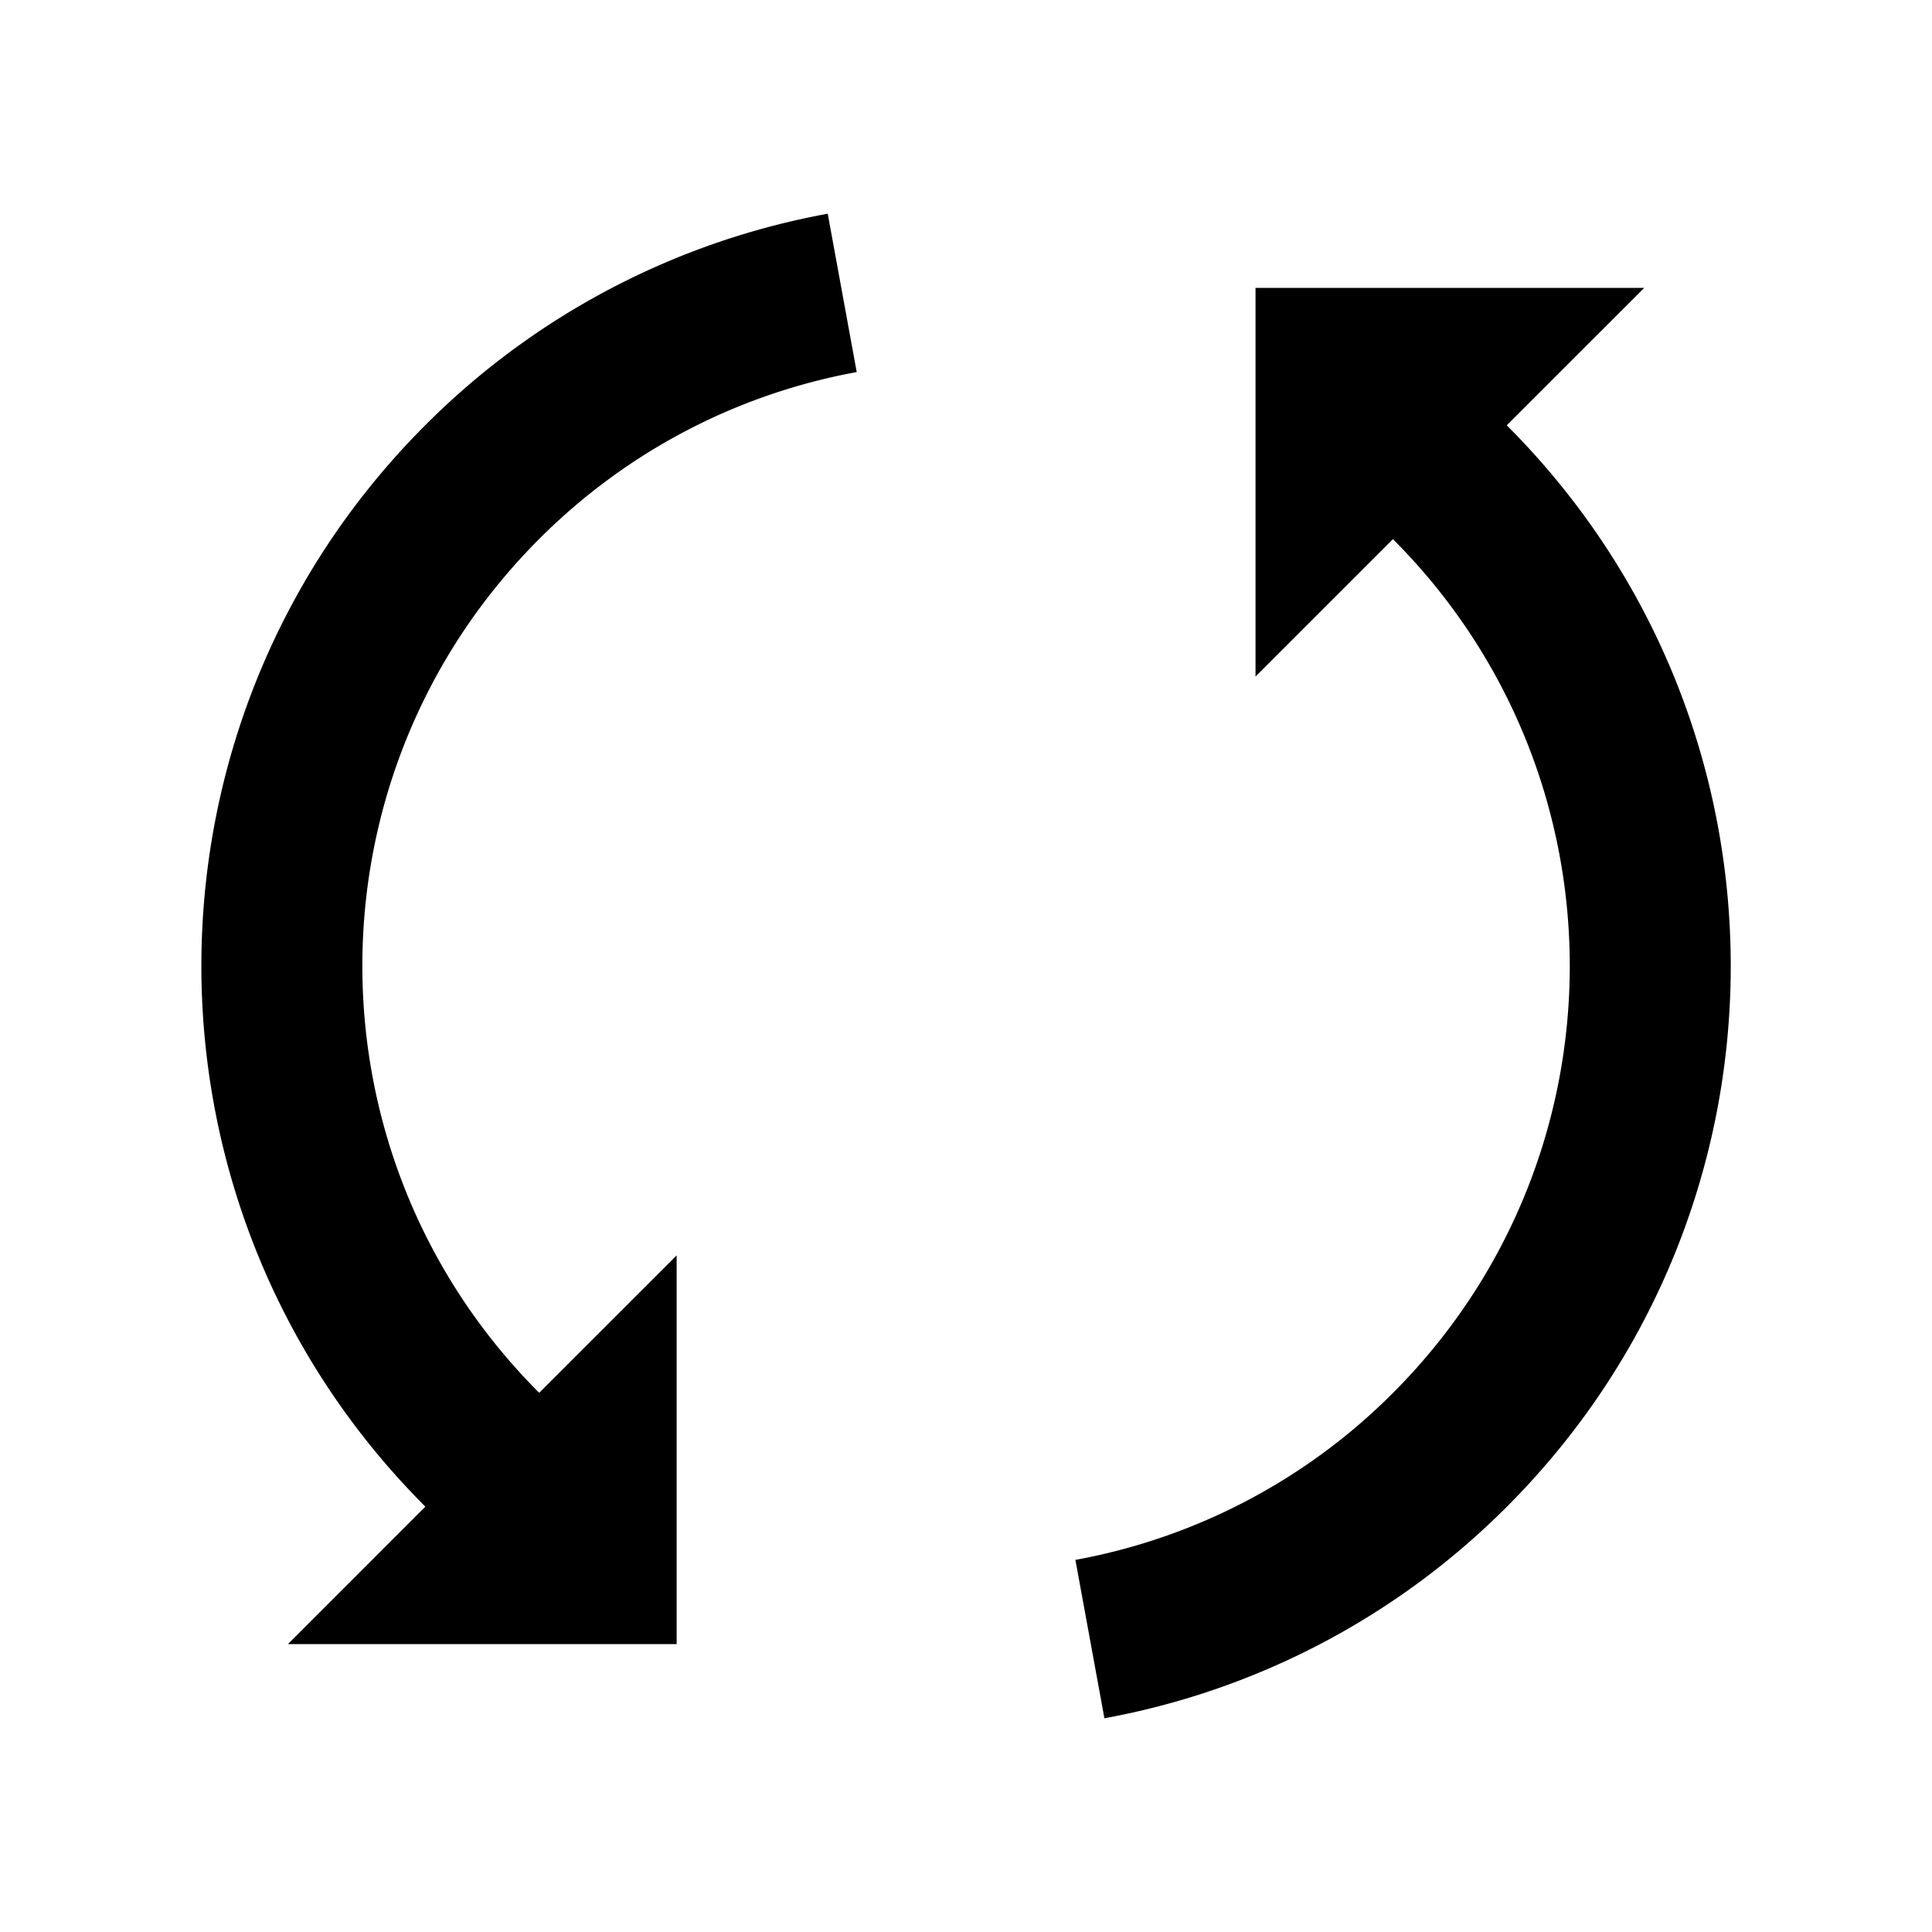<?xml version="1.0" standalone="no"?><!DOCTYPE svg PUBLIC "-//W3C//DTD SVG 1.1//EN" "http://www.w3.org/Graphics/SVG/1.1/DTD/svg11.dtd"><svg class="icon" width="200px" height="200.00px" viewBox="0 0 1024 1024" version="1.1" xmlns="http://www.w3.org/2000/svg"><path d="M285.781 285.653c47.723-47.701 106.667-77.163 168.299-88.448l-15.36-83.925a403.669 403.669 0 0 0-213.269 112.043c-158.293 158.293-158.293 414.933 0 573.227l-72.832 72.853h206.016V665.387l-72.853 72.832c-124.971-124.971-124.971-327.573 0-452.544zM871.467 152.597h-206.016v205.995l72.832-72.832c124.971 124.971 124.971 327.595 0 452.544a318.315 318.315 0 0 1-168.299 88.469l15.381 83.947a403.648 403.648 0 0 0 213.248-112.064c158.293-158.293 158.293-414.933 0-573.227l72.853-72.832z" /></svg>